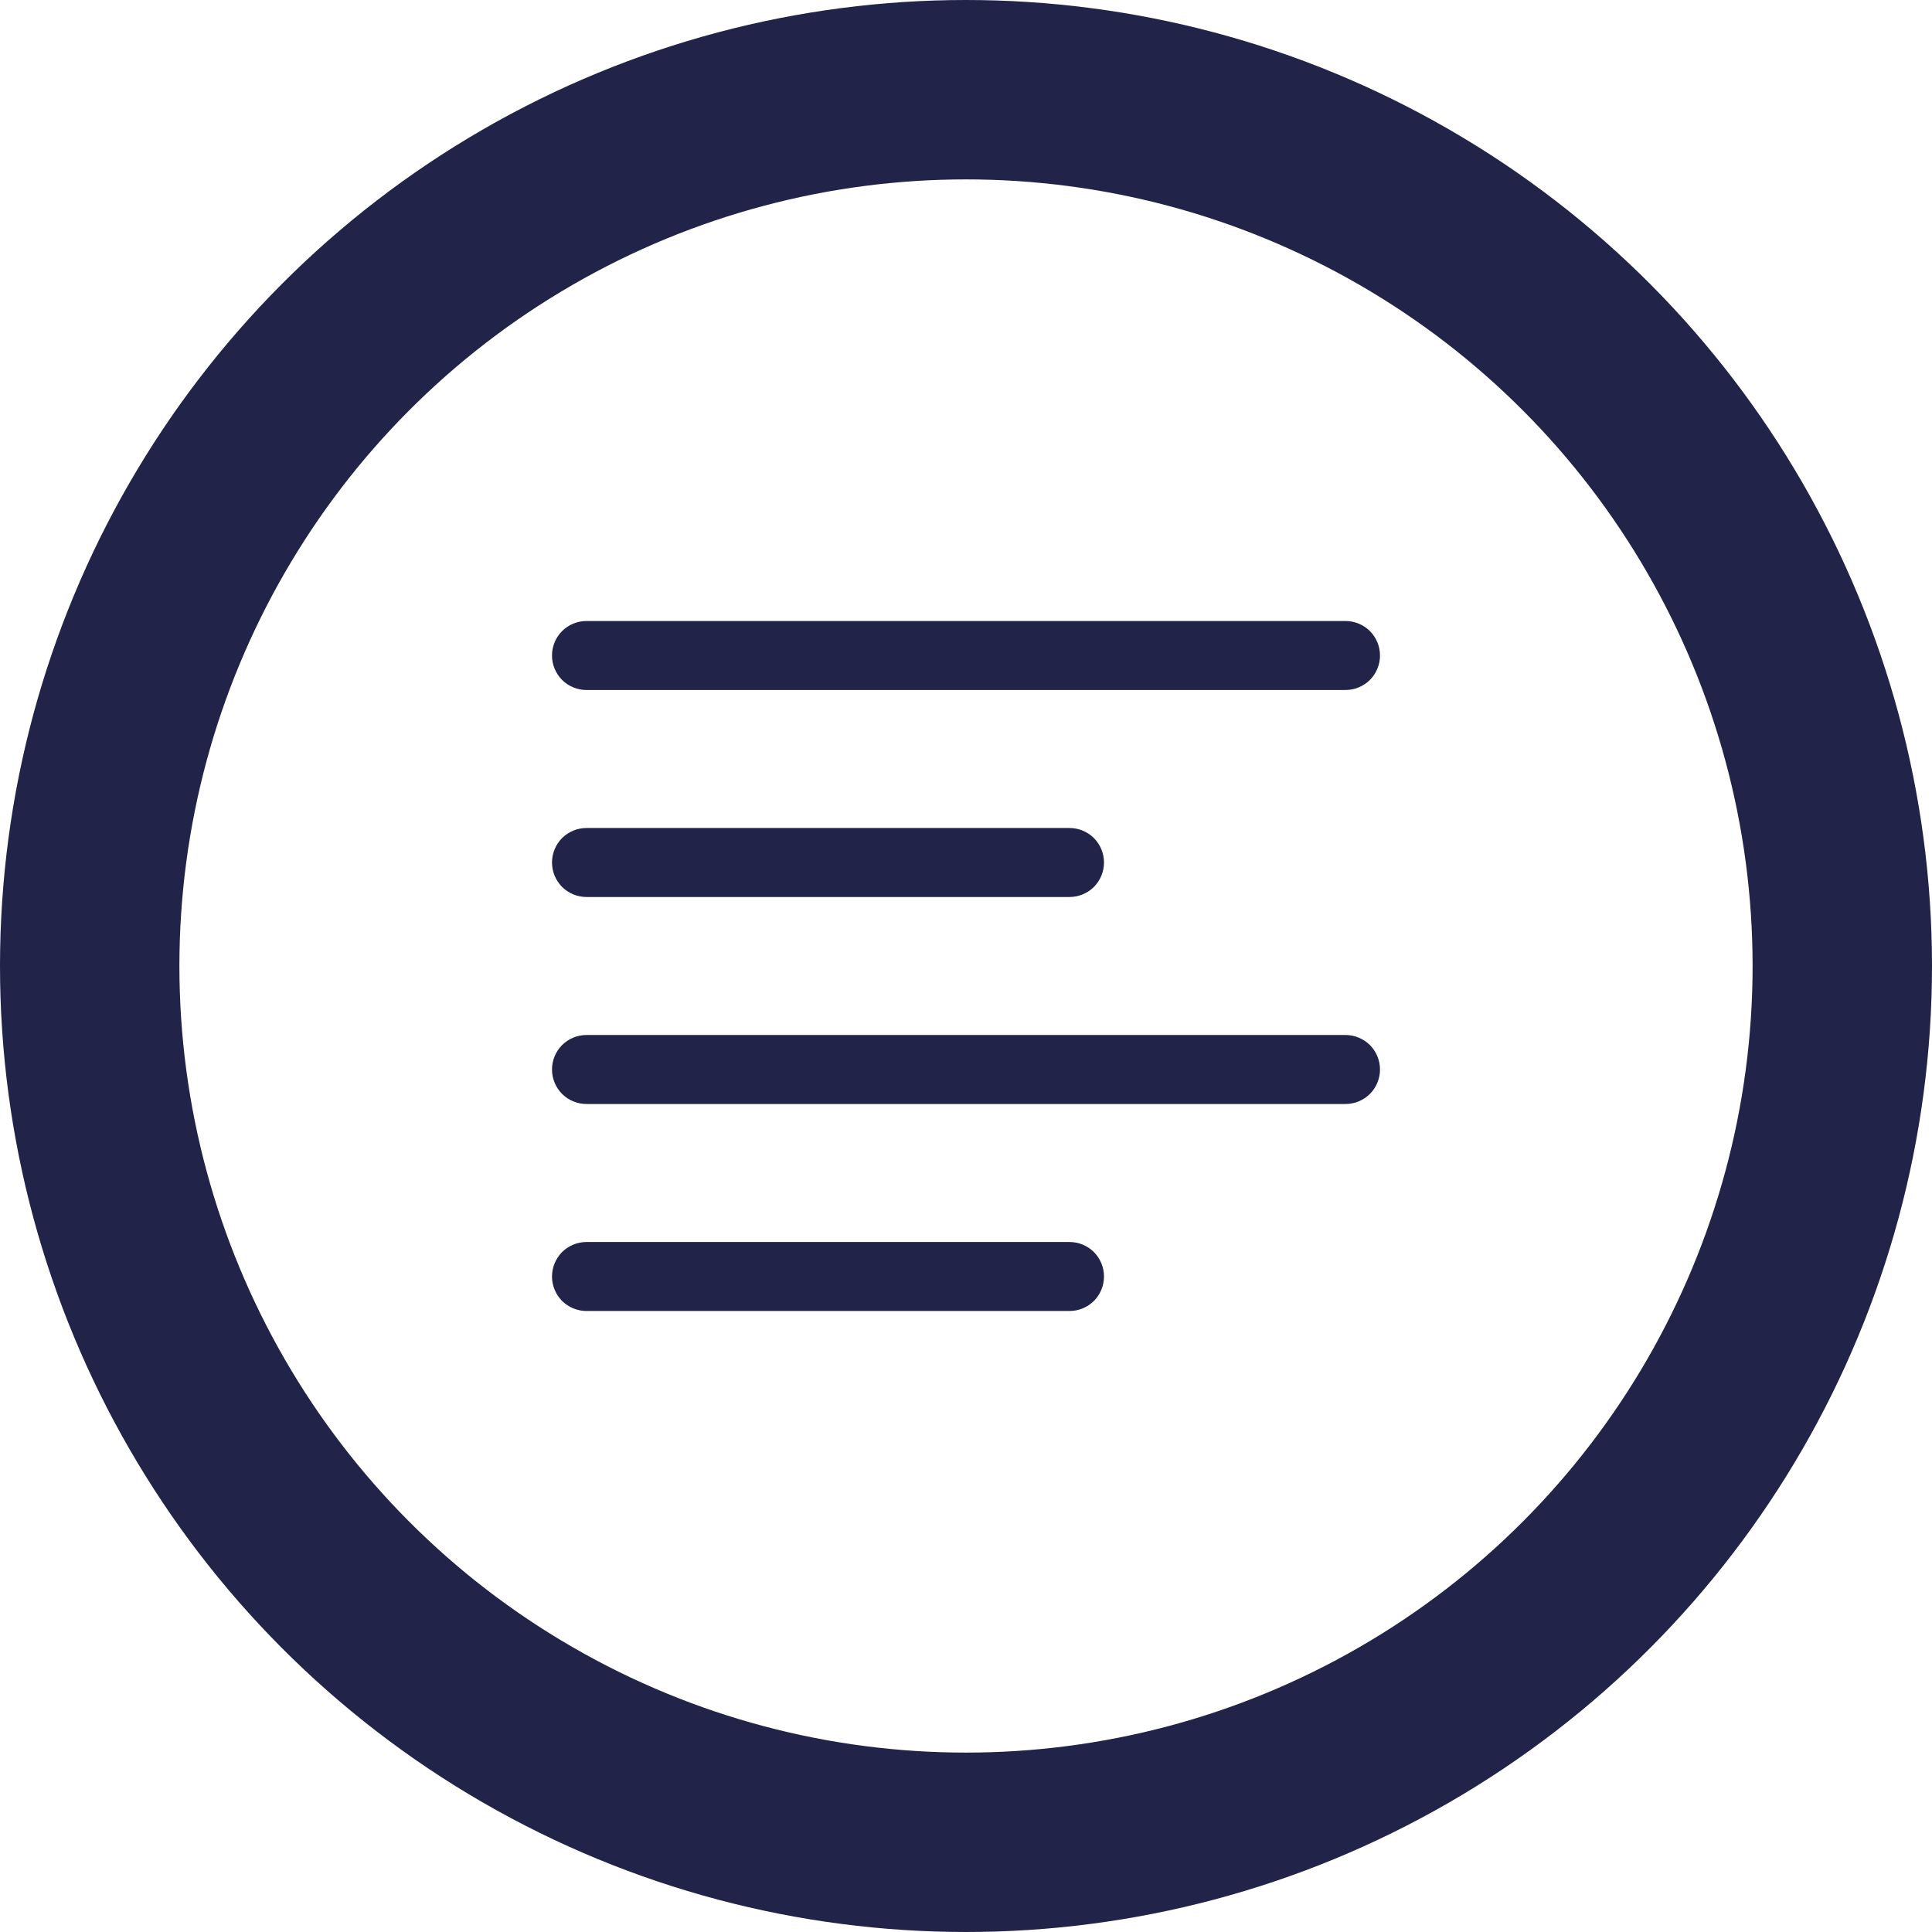 <svg width="28" height="28" viewBox="0 0 28 28" fill="none" xmlns="http://www.w3.org/2000/svg">
<circle cx="14" cy="14" r="12.7" stroke="#212348" stroke-width="2.6"/>
<path fill-rule="evenodd" clip-rule="evenodd" d="M8 18.5C8 18.367 8.053 18.24 8.146 18.146C8.24 18.053 8.367 18 8.5 18H15.5C15.633 18 15.76 18.053 15.854 18.146C15.947 18.24 16 18.367 16 18.5C16 18.633 15.947 18.76 15.854 18.854C15.76 18.947 15.633 19 15.5 19H8.5C8.367 19 8.24 18.947 8.146 18.854C8.053 18.76 8 18.633 8 18.5ZM8 15.5C8 15.367 8.053 15.24 8.146 15.146C8.24 15.053 8.367 15 8.5 15H19.5C19.633 15 19.76 15.053 19.854 15.146C19.947 15.24 20 15.367 20 15.5C20 15.633 19.947 15.76 19.854 15.854C19.76 15.947 19.633 16 19.5 16H8.5C8.367 16 8.24 15.947 8.146 15.854C8.053 15.76 8 15.633 8 15.5ZM8 12.5C8 12.367 8.053 12.24 8.146 12.146C8.24 12.053 8.367 12 8.5 12H15.5C15.633 12 15.76 12.053 15.854 12.146C15.947 12.24 16 12.367 16 12.5C16 12.633 15.947 12.76 15.854 12.854C15.76 12.947 15.633 13 15.5 13H8.5C8.367 13 8.24 12.947 8.146 12.854C8.053 12.76 8 12.633 8 12.5ZM8 9.5C8 9.367 8.053 9.24 8.146 9.146C8.24 9.053 8.367 9 8.5 9H19.5C19.633 9 19.76 9.053 19.854 9.146C19.947 9.24 20 9.367 20 9.5C20 9.633 19.947 9.76 19.854 9.854C19.76 9.947 19.633 10 19.5 10H8.5C8.367 10 8.24 9.947 8.146 9.854C8.053 9.76 8 9.633 8 9.5Z" fill="#212348"/>
</svg>
